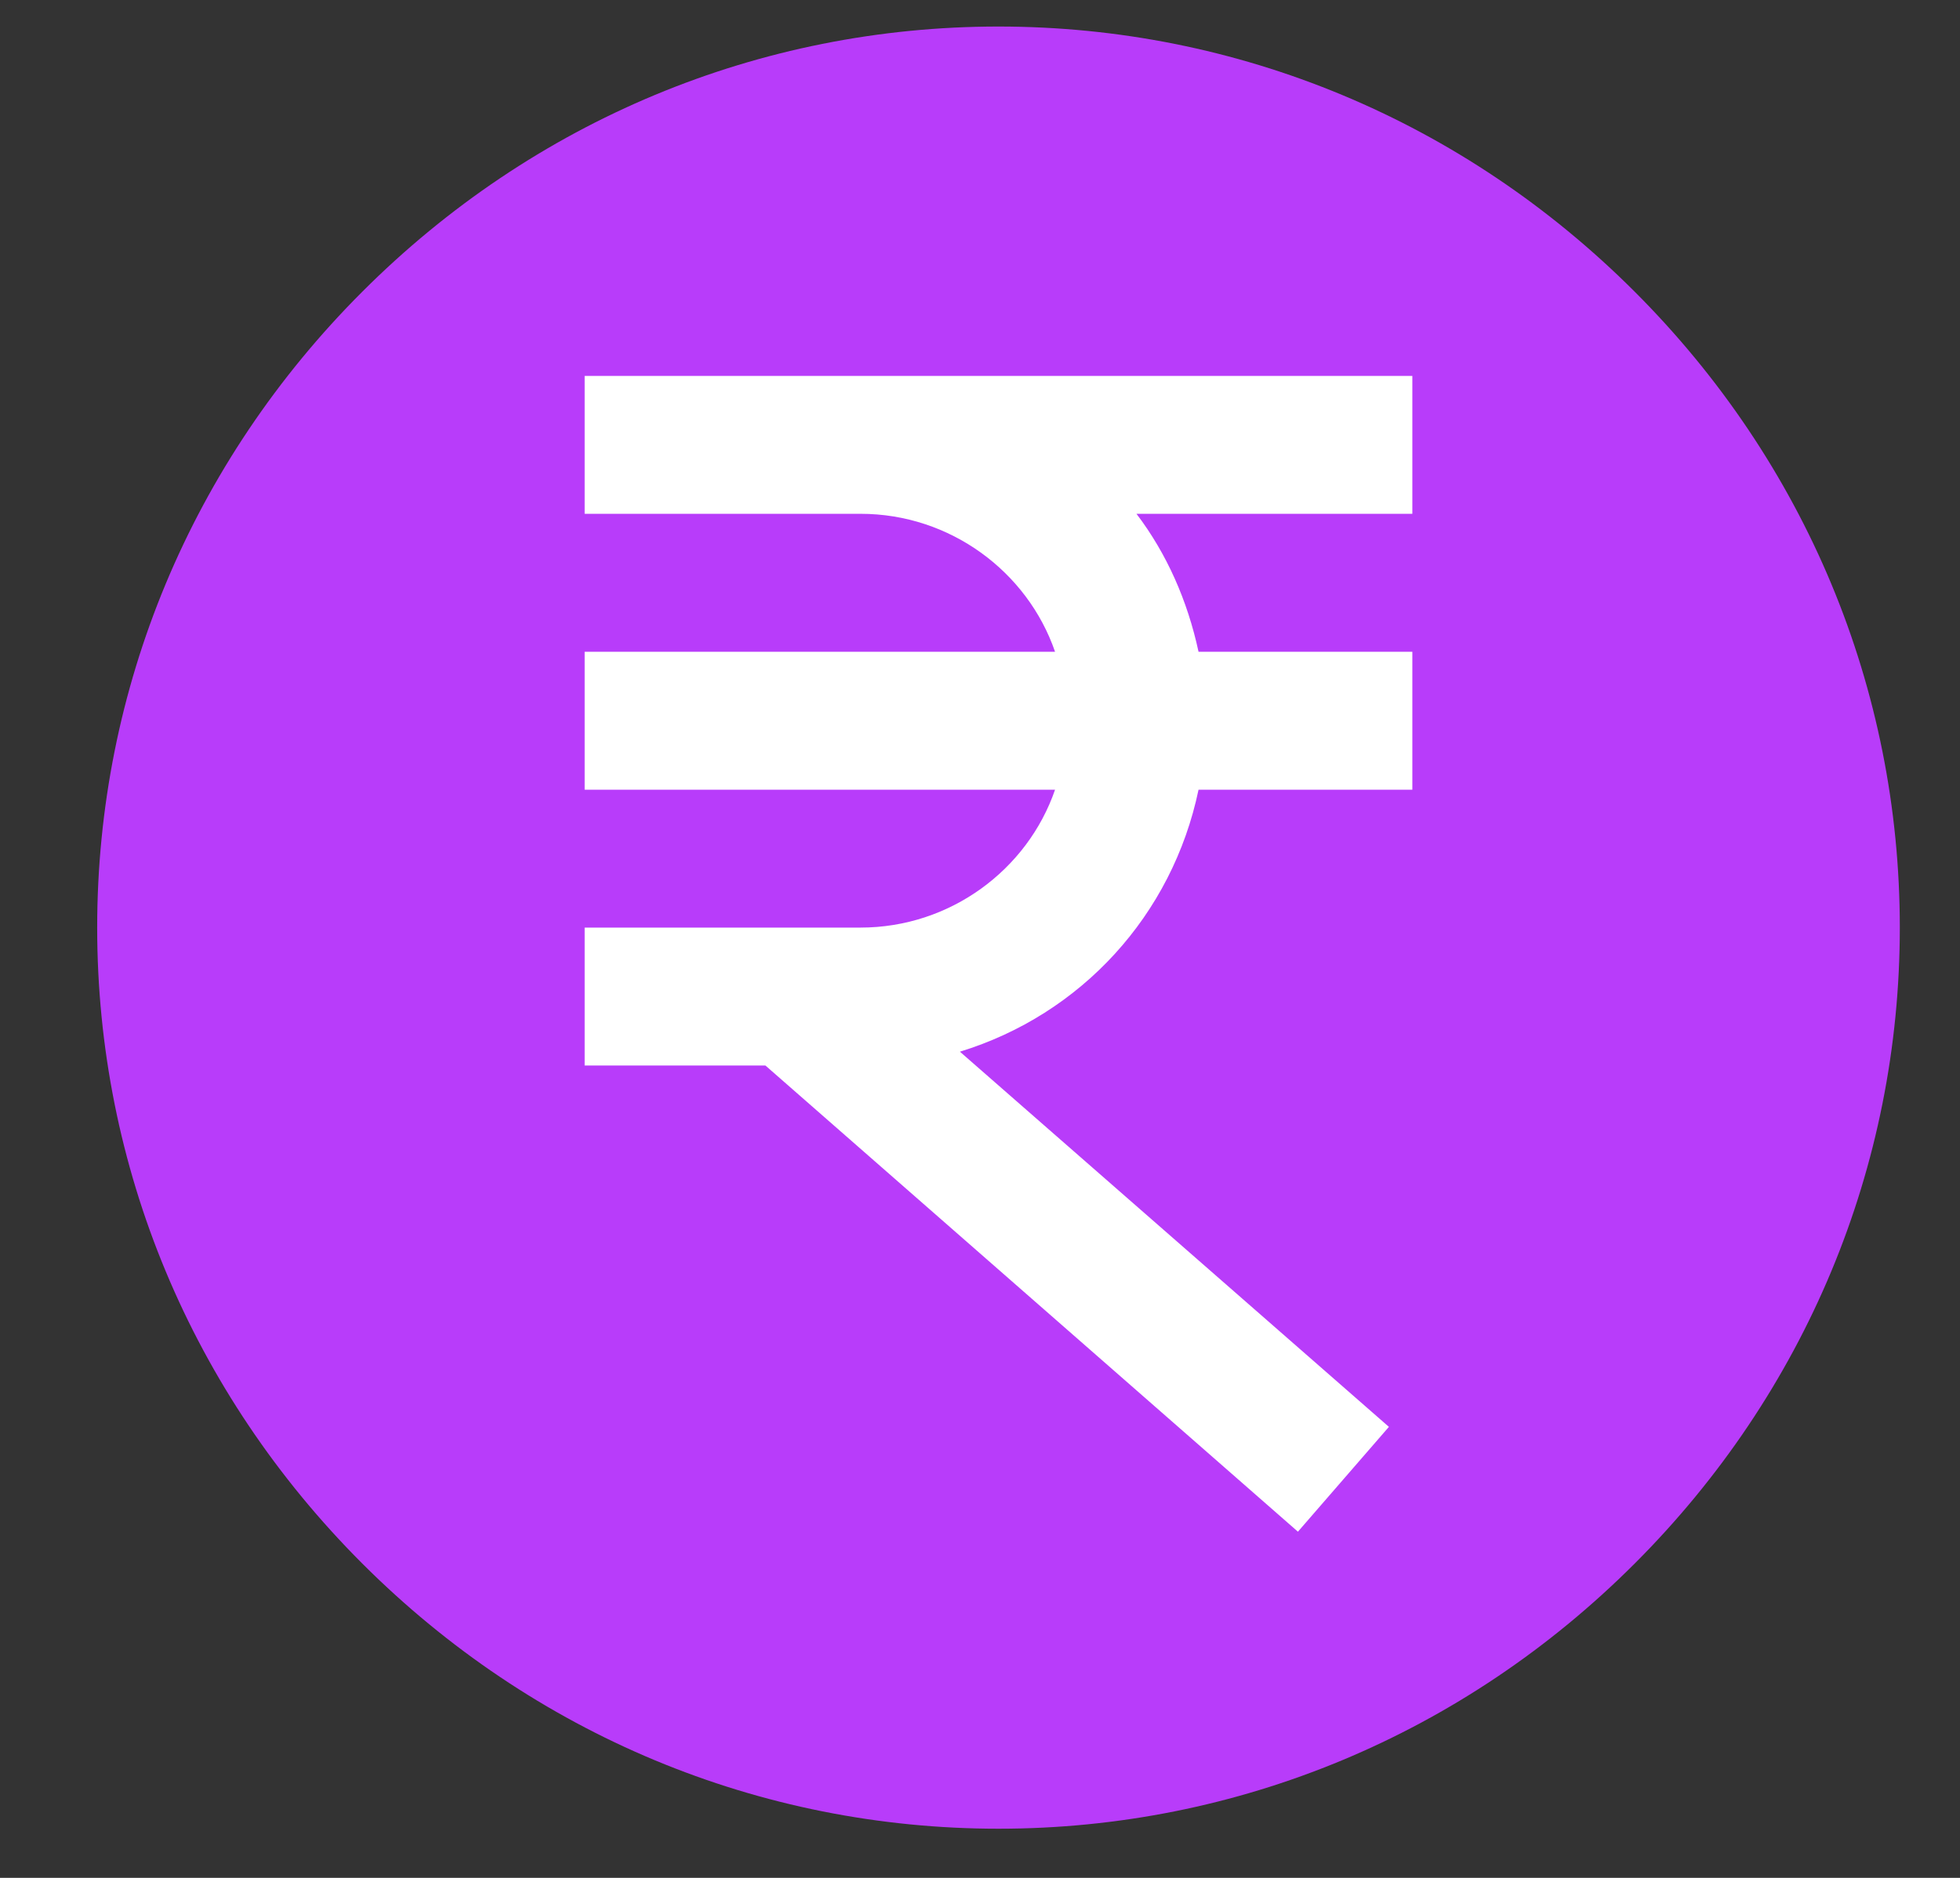 <svg width="24" height="23" viewBox="0 0 24 23" fill="none" xmlns="http://www.w3.org/2000/svg">
<rect x="0" y="0" width="24" height="23" fill="#333333" stroke="none"/>
<g id="INR" clip-path="url(#clip0_115_882)">
<path id="Vector" d="M12.227 21.891C18.042 21.891 22.756 17.176 22.756 11.361C22.756 5.546 18.042 0.831 12.227 0.831C6.411 0.831 1.697 5.546 1.697 11.361C1.697 17.176 6.411 21.891 12.227 21.891Z" fill="white"/>
<path id="Vector_2" d="M20.016 3.572C17.922 1.478 15.156 0.325 12.227 0.325C9.297 0.325 6.531 1.478 4.437 3.572C2.343 5.665 1.19 8.432 1.19 11.361C1.19 14.29 2.343 17.057 4.437 19.151C6.531 21.244 9.297 22.398 12.227 22.398C15.156 22.398 17.922 21.244 20.016 19.151C22.11 17.057 23.263 14.29 23.263 11.361C23.263 8.432 22.11 5.665 20.016 3.572ZM17.294 6.293H13.916C14.288 6.783 14.541 7.357 14.676 7.983H17.294V9.672H14.676C14.355 11.209 13.24 12.425 11.754 12.881L17.007 17.476L15.893 18.76L9.372 13.05H7.159V11.361H10.537C11.636 11.361 12.582 10.652 12.919 9.672H7.159V7.983H12.919C12.582 7.003 11.636 6.293 10.537 6.293H7.159V4.604H17.294V6.293Z" fill="#B83CFA"/>
</g>
<defs>
<clipPath id="clip0_115_882">
<rect width="22.523" height="22.523" fill="white" transform="translate(0.965 0.099)"/>
</clipPath>
</defs>
</svg>
